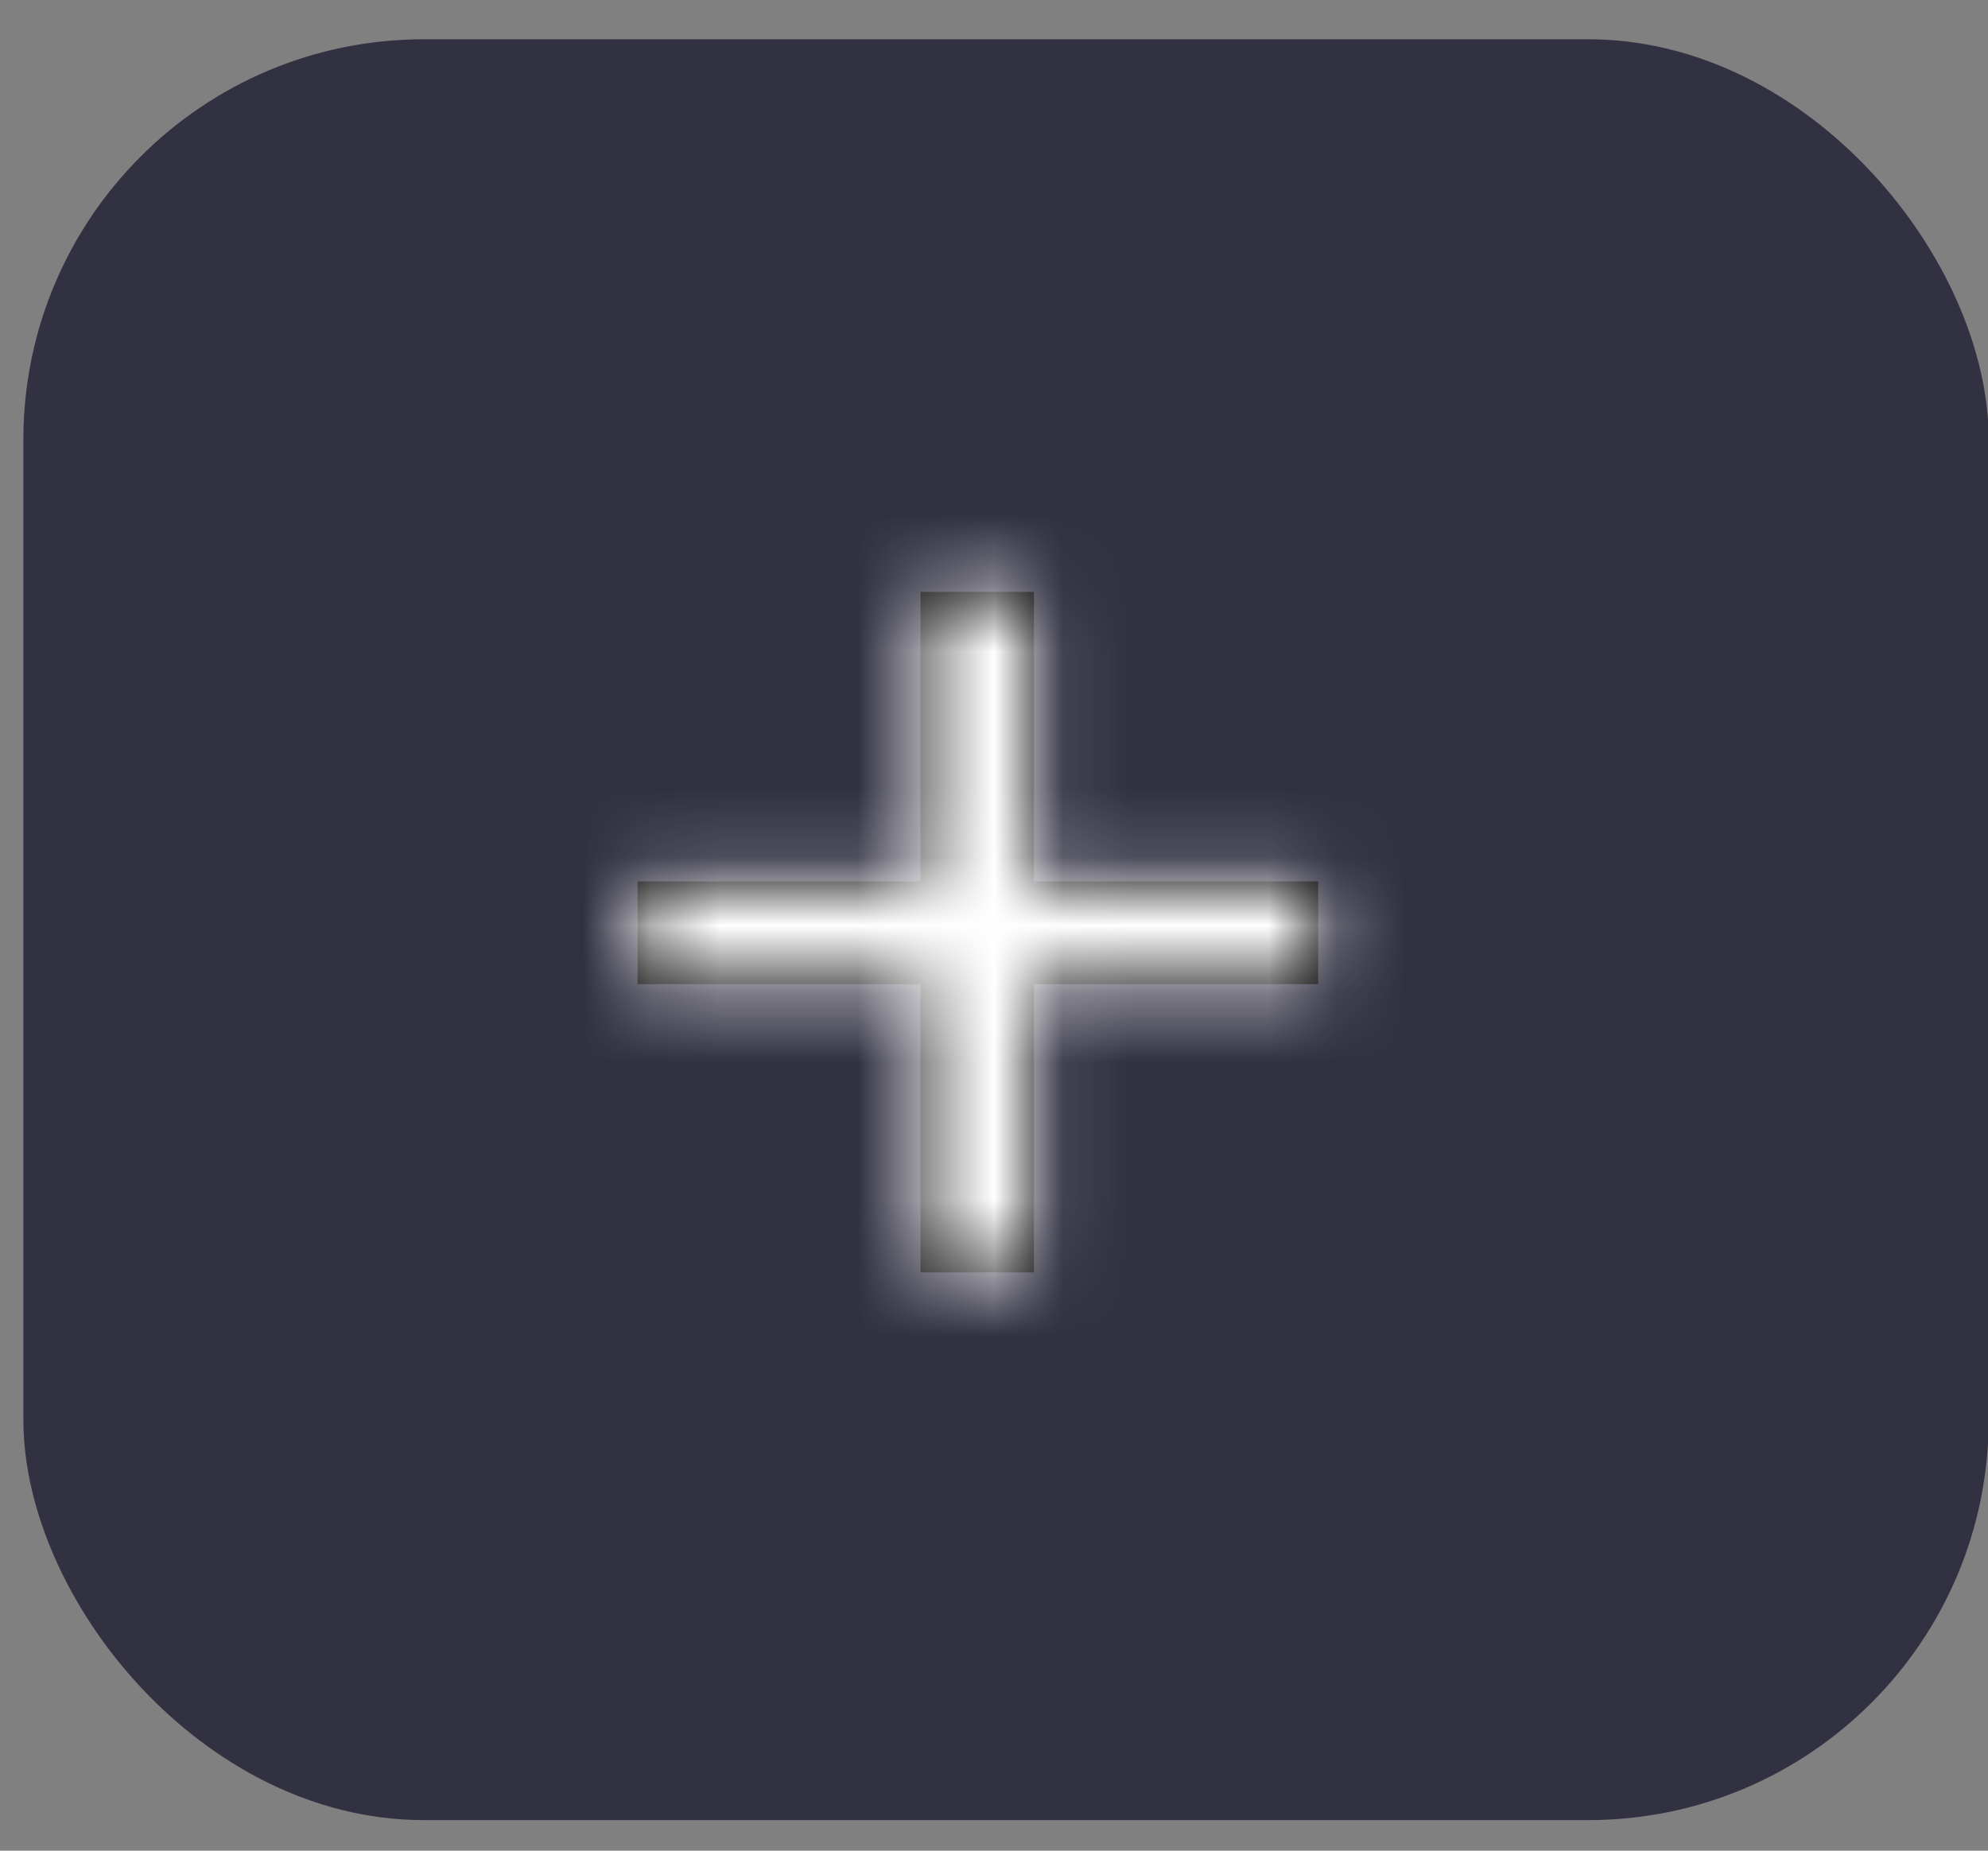 <svg width="29" height="27" viewBox="0 0 29 27" fill="none" xmlns="http://www.w3.org/2000/svg">
<rect x="0" y="0" width="29" height="27" fill="#808080" stroke="none"/>
<rect x="0.341" y="0.573" width="28.669" height="25.981" rx="5.841" fill="#323142"/>
<mask id="path-2-inside-1_1_5351" fill="white">
<path d="M19.229 14.358H15.083V18.563H13.428V14.358H9.301V12.859H13.428V8.635H15.083V12.859H19.229V14.358Z"/>
</mask>
<path d="M19.229 14.358H15.083V18.563H13.428V14.358H9.301V12.859H13.428V8.635H15.083V12.859H19.229V14.358Z" fill="black"/>
<path d="M19.229 14.358V17.046H21.917V14.358H19.229ZM15.083 14.358V11.671H12.395V14.358H15.083ZM15.083 18.563V21.251H17.77V18.563H15.083ZM13.428 18.563H10.74V21.251H13.428V18.563ZM13.428 14.358H16.116V11.671H13.428V14.358ZM9.301 14.358H6.613V17.046H9.301V14.358ZM9.301 12.859V10.172H6.613V12.859H9.301ZM13.428 12.859V15.547H16.116V12.859H13.428ZM13.428 8.635V5.947H10.74V8.635H13.428ZM15.083 8.635H17.77V5.947H15.083V8.635ZM15.083 12.859H12.395V15.547H15.083V12.859ZM19.229 12.859H21.917V10.172H19.229V12.859ZM19.229 11.671H15.083V17.046H19.229V11.671ZM12.395 14.358V18.563H17.77V14.358H12.395ZM15.083 15.876H13.428V21.251H15.083V15.876ZM16.116 18.563V14.358H10.74V18.563H16.116ZM13.428 11.671H9.301V17.046H13.428V11.671ZM11.989 14.358V12.859H6.613V14.358H11.989ZM9.301 15.547H13.428V10.172H9.301V15.547ZM16.116 12.859V8.635H10.74V12.859H16.116ZM13.428 11.322H15.083V5.947H13.428V11.322ZM12.395 8.635V12.859H17.77V8.635H12.395ZM15.083 15.547H19.229V10.172H15.083V15.547ZM16.542 12.859V14.358H21.917V12.859H16.542Z" fill="white" mask="url(#path-2-inside-1_1_5351)"/>
</svg>
